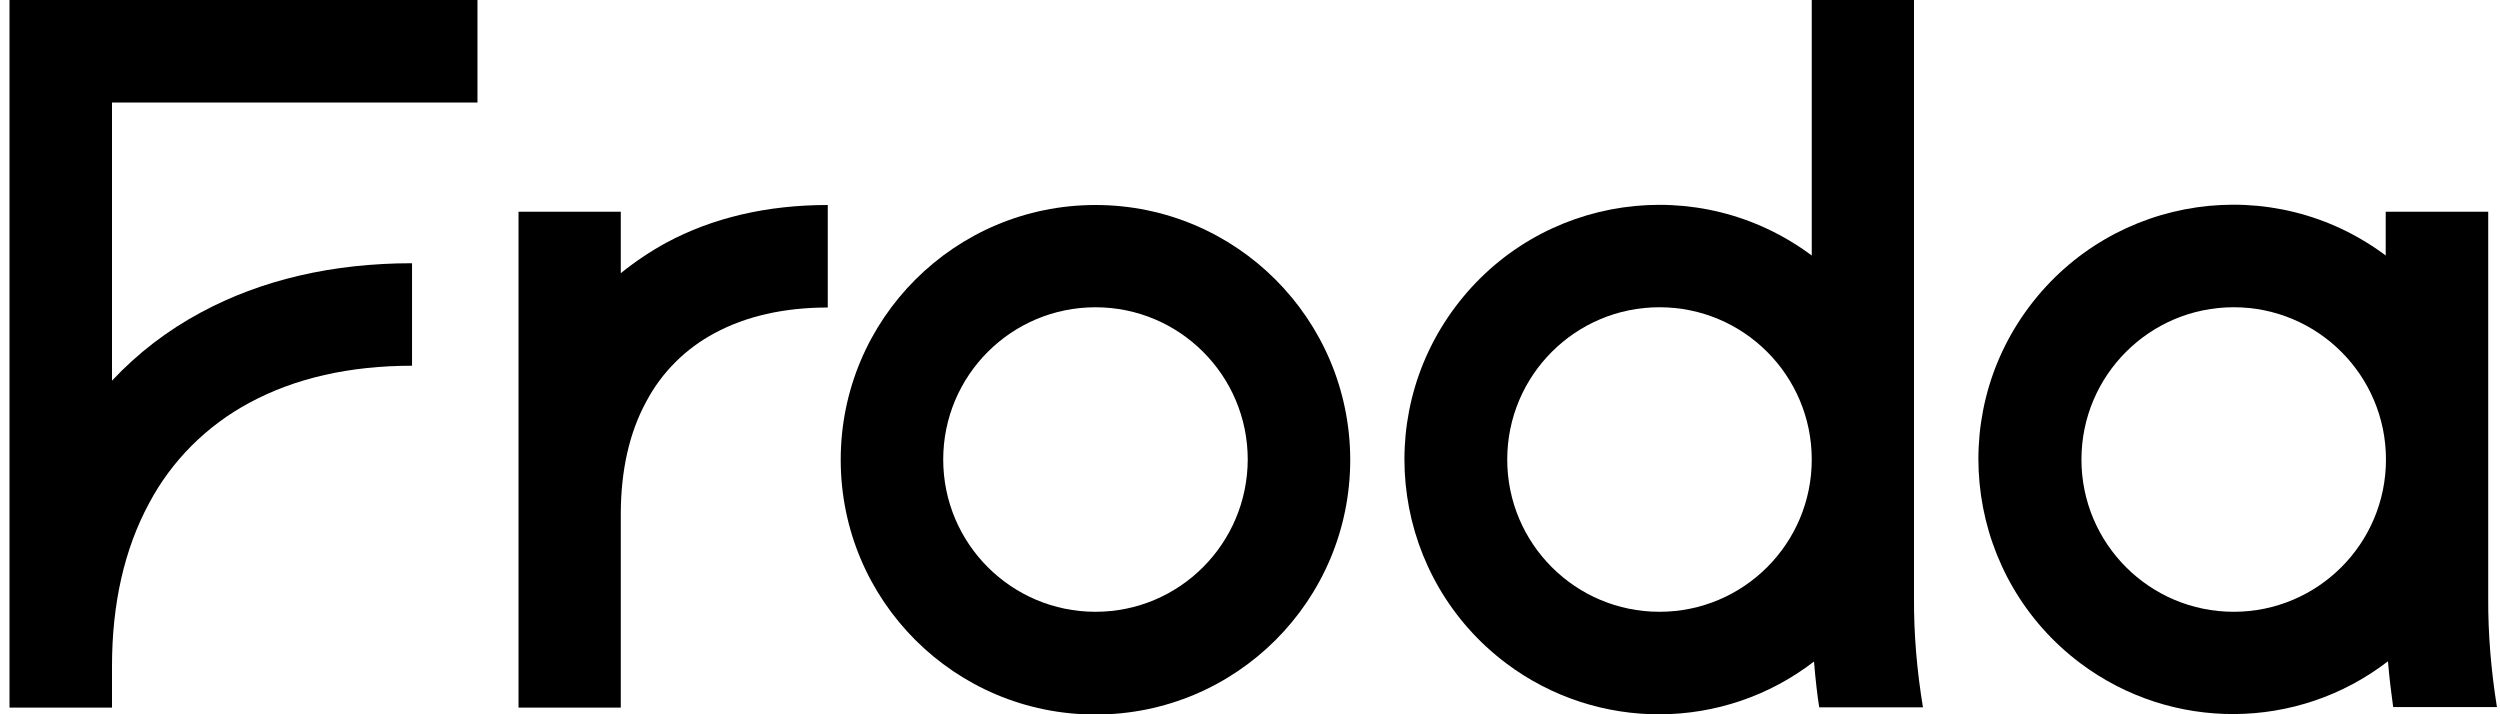 <svg width="140" height="40" viewBox="0 0 140 40" fill="none" xmlns="http://www.w3.org/2000/svg">
<g clip-path="url(#clip0_401_34449)">
<path d="M0.532 39.624H6.272V37.297C6.272 33.8 6.968 30.735 8.348 28.185C9.616 25.789 11.58 23.838 13.963 22.557C16.512 21.177 19.577 20.481 23.074 20.481V14.741C18.616 14.741 14.631 15.674 11.246 17.499C9.379 18.502 7.707 19.784 6.272 21.317V5.74H26.738V0H0.532V39.624Z" fill="black"/>
<path d="M61.347 11.48C53.475 11.48 47.08 17.861 47.08 25.747C47.08 33.633 53.461 40.014 61.347 40.014C69.232 40.014 75.613 33.633 75.613 25.747C75.6 17.861 69.219 11.48 61.347 11.48ZM61.347 34.26C56.638 34.26 52.82 30.442 52.82 25.733C52.82 21.024 56.638 17.207 61.347 17.207C66.056 17.207 69.873 21.024 69.873 25.733C69.859 30.442 66.056 34.26 61.347 34.26Z" fill="black"/>
<path d="M34.764 15.298V11.857H29.037V39.624H34.764V28.812C34.764 26.36 35.237 24.229 36.199 22.473C37.062 20.843 38.4 19.52 40.016 18.656C41.772 17.708 43.903 17.221 46.355 17.221V11.48C42.956 11.48 39.905 12.191 37.299 13.598C36.408 14.086 35.558 14.657 34.764 15.298Z" fill="black"/>
<path d="M107.184 33.452V0H101.458V14.309C95.147 9.599 86.216 10.881 81.493 17.193C76.77 23.504 78.066 32.435 84.363 37.158C89.476 40.989 96.526 40.947 101.584 37.046C101.667 38.05 101.765 38.913 101.876 39.61H107.686C107.352 37.59 107.17 35.528 107.184 33.452ZM92.931 34.26C88.222 34.26 84.405 30.442 84.405 25.733C84.405 21.024 88.222 17.206 92.931 17.206C97.641 17.206 101.458 21.024 101.458 25.733C101.458 30.442 97.641 34.26 92.931 34.26Z" fill="black"/>
<path d="M139.34 33.452V11.856H133.6V14.308C127.289 9.585 118.358 10.881 113.635 17.178C108.912 23.476 110.208 32.42 116.505 37.144C121.618 40.975 128.668 40.933 133.726 37.032C133.809 38.035 133.921 38.899 134.018 39.596H139.828C139.508 37.589 139.326 35.527 139.34 33.452ZM125.088 34.26C120.378 34.26 116.561 30.442 116.561 25.733C116.561 21.024 120.378 17.206 125.088 17.206C129.797 17.206 133.614 21.024 133.614 25.733C133.614 30.442 129.797 34.26 125.088 34.26Z" fill="black"/>
</g>
<defs>
<clipPath id="clip0_401_34449">
<rect width="139.324" height="40" fill="white" transform="translate(0.532)"/>
</clipPath>
</defs>
</svg>
